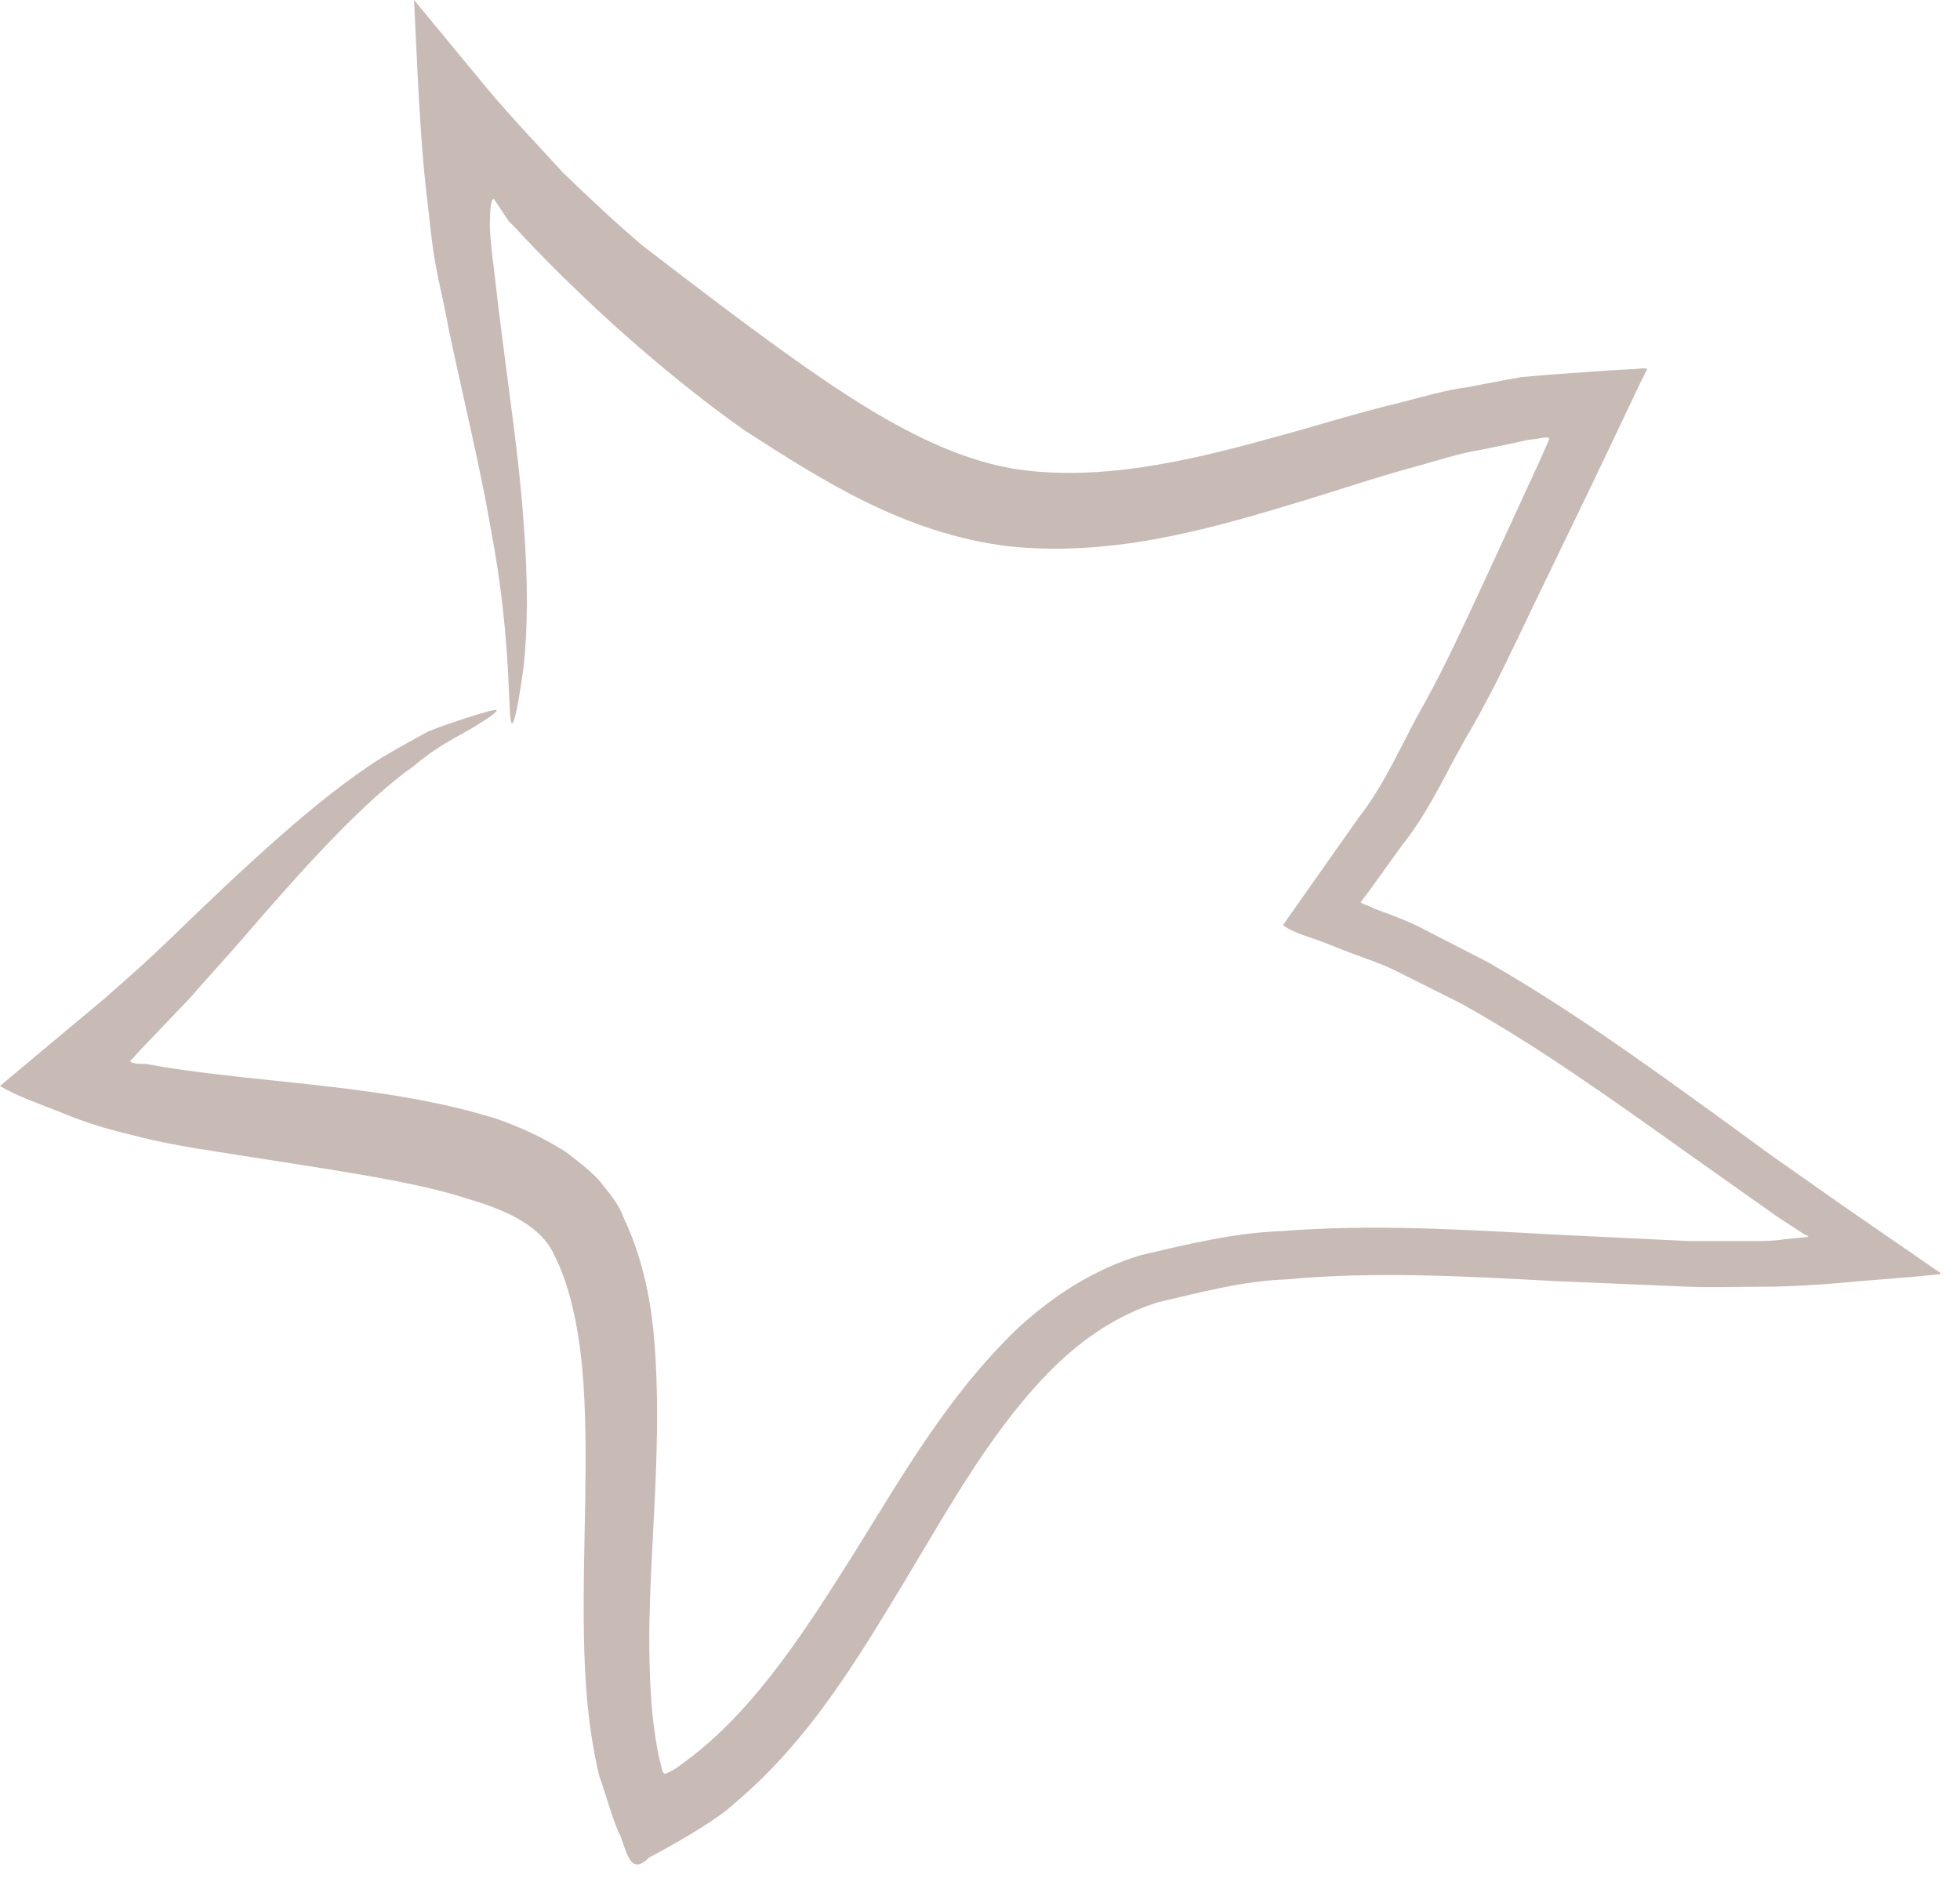 <svg width="24" height="23" viewBox="0 0 24 23" fill="none" xmlns="http://www.w3.org/2000/svg">
<path d="M9.74 4.41C10.6 5.02 11.53 5.61 12.47 5.75C13.46 5.89 14.51 5.66 15.55 5.37C16.08 5.23 16.6 5.06 17.15 4.93C17.42 4.86 17.69 4.78 17.98 4.74L18.4 4.66L18.62 4.62C18.72 4.61 18.85 4.6 18.96 4.59L19.66 4.54L20.01 4.52C20.06 4.52 20.14 4.5 20.17 4.52L20.09 4.68L19.5 5.92L18.78 7.41C18.54 7.91 18.31 8.41 18.03 8.9C17.74 9.38 17.53 9.9 17.17 10.35L16.76 10.92L16.66 11.05C16.69 11.08 16.76 11.09 16.81 11.12C16.84 11.14 17.22 11.26 17.45 11.39L18.21 11.78C19.19 12.34 20.09 12.99 20.99 13.64L21.66 14.13L22.57 14.77L23.57 15.46L23.7 15.55C23.75 15.58 23.8 15.61 23.72 15.61L23.41 15.64L22.79 15.69C22.38 15.73 21.96 15.76 21.55 15.76C21.22 15.76 20.97 15.77 20.68 15.76L19.02 15.69C17.92 15.63 16.82 15.57 15.75 15.67C15.21 15.69 14.7 15.83 14.18 15.95C13.7 16.1 13.28 16.38 12.91 16.74C12.17 17.47 11.64 18.43 11.07 19.38C10.5 20.32 9.91 21.32 8.99 22.09C8.83 22.25 8.35 22.54 7.95 22.75C7.69 23.01 7.67 22.61 7.57 22.43C7.48 22.22 7.42 21.98 7.34 21.76C7.2 21.18 7.16 20.6 7.15 20.03C7.13 18.9 7.22 17.8 7.13 16.76C7.08 16.25 6.98 15.74 6.78 15.36C6.63 15.03 6.23 14.83 5.75 14.69C5.07 14.46 3.93 14.31 2.62 14.1C2.29 14.05 1.95 13.99 1.61 13.9C1.31 13.83 1.02 13.74 0.76 13.63C0.51 13.53 0.19 13.42 0 13.3C0.43 12.94 0.86 12.58 1.28 12.23C1.53 12.01 1.78 11.79 2.02 11.56C2.97 10.64 3.9 9.76 4.69 9.27C4.89 9.15 5.08 9.05 5.24 8.96C5.41 8.89 5.57 8.84 5.69 8.8C5.94 8.72 6.08 8.68 6.08 8.7C6.09 8.72 5.99 8.79 5.81 8.9C5.63 9.01 5.36 9.13 5.07 9.38C4.46 9.81 3.75 10.59 2.95 11.52C2.75 11.75 2.53 11.99 2.32 12.23C2.11 12.45 1.9 12.67 1.69 12.89L1.62 12.97C1.59 12.99 1.58 13.01 1.64 13.02C1.68 13.03 1.71 13.03 1.74 13.03H1.78L2.01 13.07C3.34 13.28 4.75 13.29 6.07 13.7C6.36 13.8 6.65 13.93 6.93 14.11C7.07 14.22 7.21 14.32 7.33 14.45C7.45 14.6 7.58 14.75 7.63 14.9C7.92 15.51 8 16.11 8.03 16.69C8.09 17.85 7.96 18.95 7.95 20.02C7.95 20.55 7.97 21.08 8.08 21.57C8.1 21.61 8.1 21.75 8.16 21.72C8.24 21.68 8.23 21.7 8.49 21.5C9.29 20.87 9.88 19.94 10.46 19.02C11.04 18.09 11.6 17.1 12.45 16.28C12.88 15.88 13.4 15.54 13.98 15.37C14.54 15.24 15.11 15.1 15.67 15.08C16.8 14.99 17.92 15.06 19.02 15.12L20.67 15.2H21.46C21.59 15.2 21.72 15.2 21.84 15.18L22.03 15.16L22.13 15.15C22.17 15.15 22.1 15.12 22.08 15.11L21.76 14.9L20.63 14.1C19.73 13.46 18.84 12.82 17.89 12.29L17.17 11.93C16.91 11.79 16.75 11.76 16.28 11.57C16.09 11.49 15.83 11.43 15.71 11.33L16.09 10.79L16.64 10.01C16.97 9.59 17.18 9.07 17.45 8.6C17.71 8.13 17.94 7.62 18.17 7.13L18.86 5.63L18.97 5.38C18.97 5.33 18.83 5.38 18.77 5.38L18.7 5.39L18.52 5.43L18.13 5.51C17.87 5.55 17.61 5.64 17.35 5.71C16.83 5.85 16.31 6.03 15.77 6.19C14.71 6.51 13.56 6.82 12.34 6.69C11.07 6.53 10.08 5.89 9.13 5.28C8.63 4.93 8 4.43 7.33 3.81C7 3.5 6.65 3.16 6.31 2.79C6.26 2.74 6.22 2.7 6.23 2.71L6.21 2.68L6.17 2.62L6.05 2.44C6.01 2.42 6 2.58 6 2.71C5.99 2.72 6.01 3.02 6.04 3.23C6.07 3.46 6.09 3.68 6.12 3.9C6.23 4.79 6.36 5.64 6.41 6.38C6.47 7.12 6.46 7.75 6.41 8.18C6.35 8.61 6.3 8.86 6.27 8.86C6.21 8.85 6.28 7.89 6.01 6.48C5.89 5.77 5.69 4.95 5.5 4.06C5.46 3.84 5.41 3.61 5.36 3.38C5.31 3.12 5.29 3 5.24 2.52C5.14 1.73 5.11 0.8 5.07 0L5.97 1.09C6.28 1.46 6.59 1.78 6.89 2.11C7.22 2.43 7.54 2.73 7.87 3.01C8.56 3.54 9.19 4.02 9.74 4.41Z" fill="#C8BBB6"/>
</svg>
